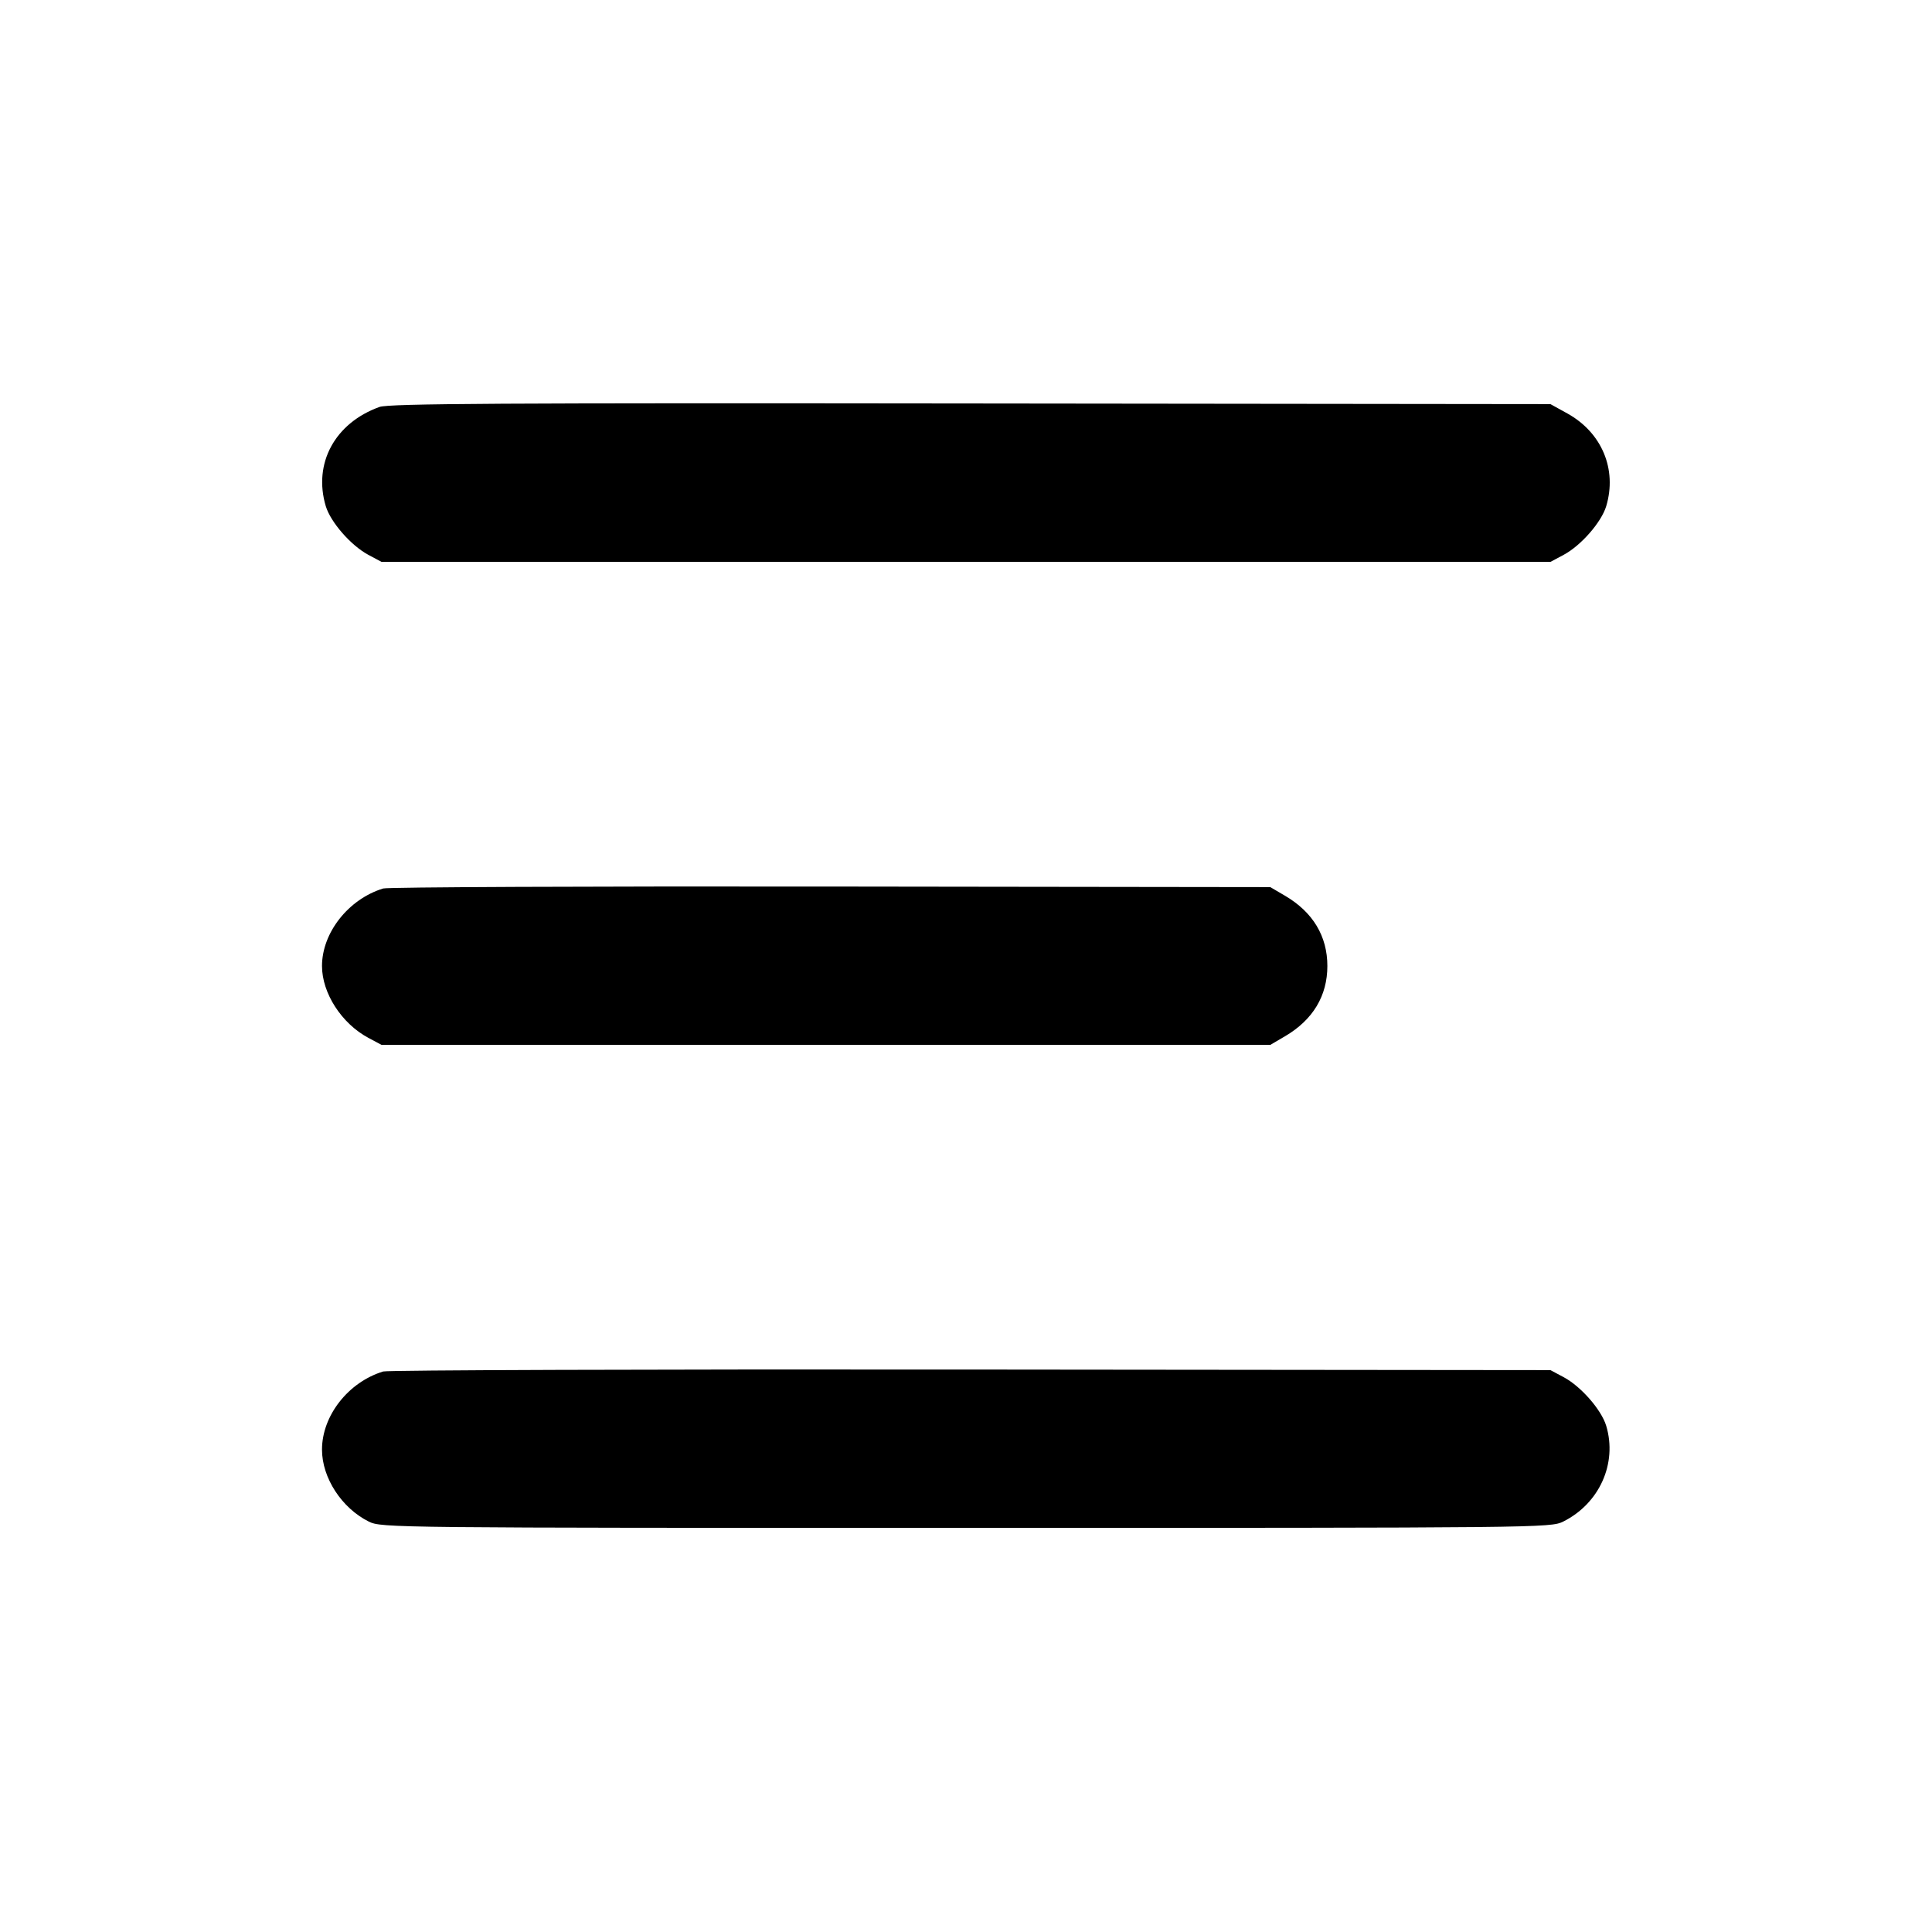 <svg id="icon" height="24" viewBox="0 0 24 24" width="24" xmlns="http://www.w3.org/2000/svg"><path d="M4.715 5.055 C 4.160 5.254,3.888 5.757,4.047 6.288 C 4.107 6.487,4.360 6.777,4.575 6.892 L 4.740 6.980 12.000 6.980 L 19.260 6.980 19.425 6.892 C 19.640 6.777,19.893 6.487,19.953 6.288 C 20.090 5.830,19.899 5.374,19.470 5.136 L 19.260 5.020 12.060 5.012 C 6.241 5.005,4.832 5.013,4.715 5.055 M4.760 11.037 C 4.329 11.169,4.000 11.586,4.000 12.000 C 4.000 12.337,4.243 12.714,4.575 12.892 L 4.740 12.980 10.260 12.980 L 15.780 12.980 15.966 12.871 C 16.310 12.668,16.489 12.370,16.489 12.000 C 16.489 11.630,16.310 11.332,15.966 11.129 L 15.780 11.020 10.320 11.013 C 7.317 11.009,4.815 11.020,4.760 11.037 M4.760 17.037 C 4.326 17.170,4.000 17.586,4.000 18.008 C 4.000 18.358,4.245 18.735,4.582 18.902 C 4.737 18.979,4.867 18.980,12.000 18.980 C 19.133 18.980,19.263 18.979,19.418 18.902 C 19.868 18.678,20.093 18.179,19.953 17.712 C 19.893 17.513,19.640 17.223,19.425 17.108 L 19.260 17.020 12.060 17.013 C 8.100 17.009,4.815 17.020,4.760 17.037 " fill="currentColor" stroke="none" fill-rule="evenodd"></path></svg>
